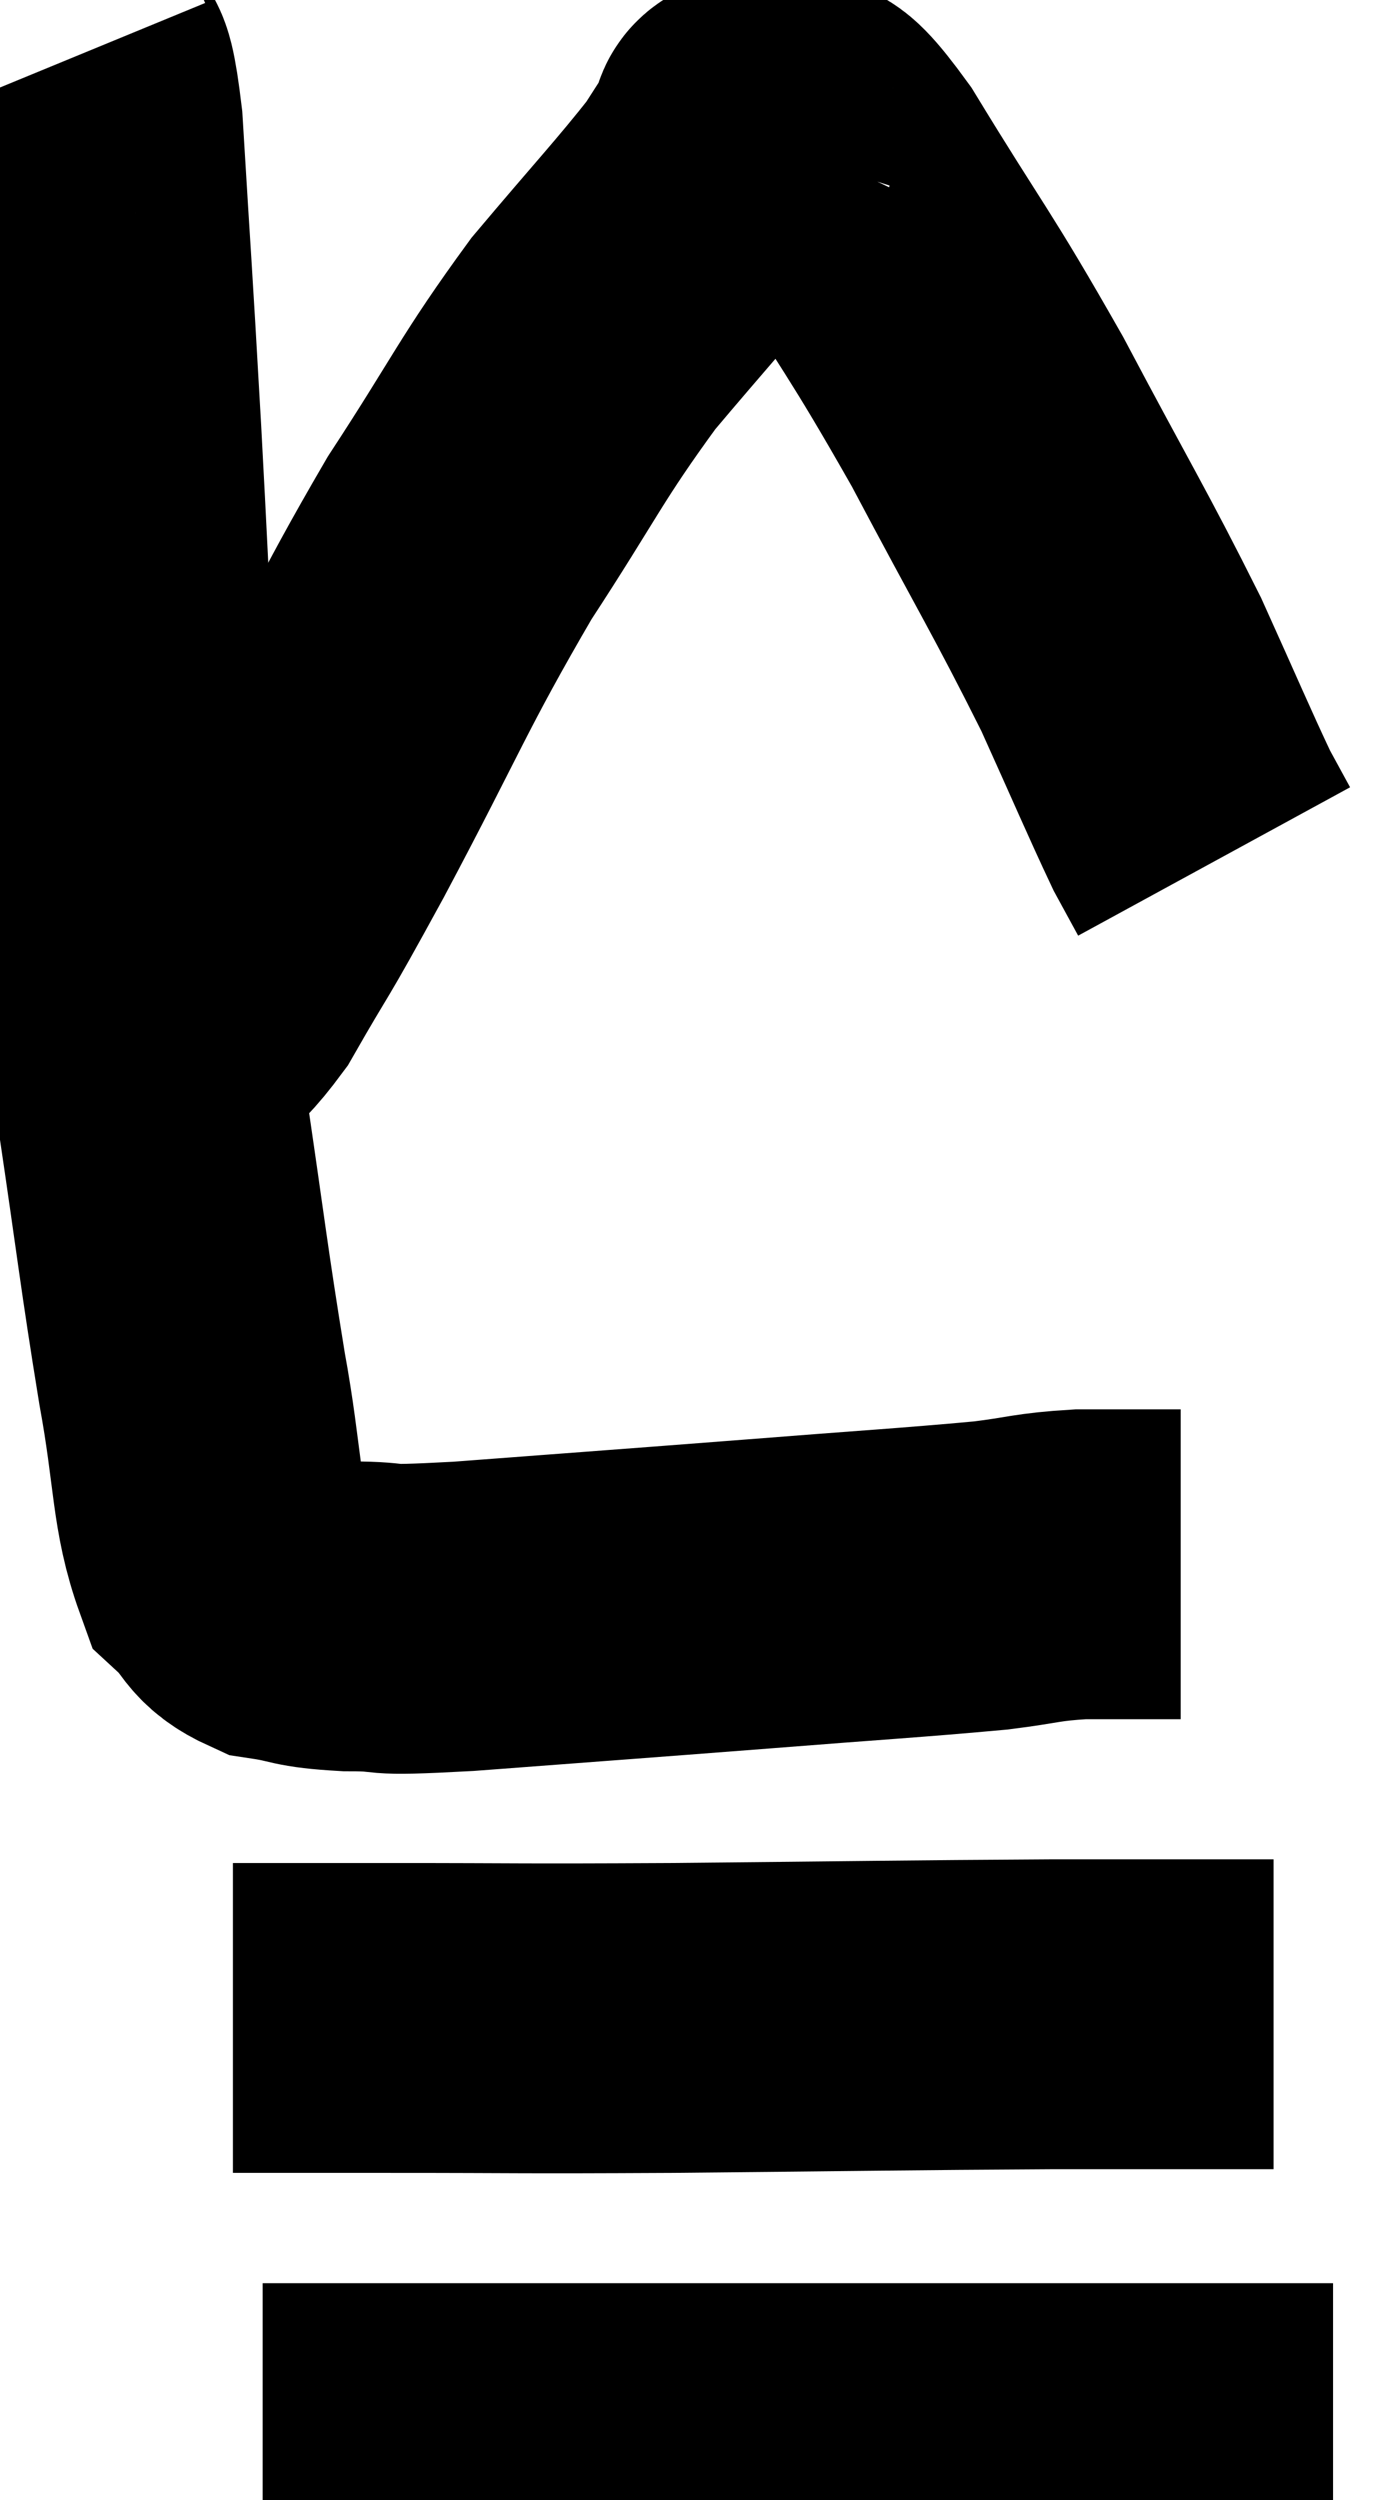 <svg xmlns="http://www.w3.org/2000/svg" viewBox="14.42 2.96 22.52 40.34" width="22.52" height="40.34"><path d="M 15.42 3.96 C 15.63 4.47, 15.66 3.48, 15.84 4.98 C 15.99 7.47, 15.975 7.05, 16.14 9.96 C 16.32 13.29, 16.32 13.92, 16.5 16.62 C 16.68 18.69, 16.605 18.615, 16.86 20.76 C 17.19 22.98, 17.22 23.355, 17.52 25.2 C 17.79 26.67, 17.73 27.225, 18.06 28.14 C 18.45 28.5, 18.345 28.635, 18.84 28.86 C 19.44 28.95, 19.275 28.995, 20.04 29.04 C 20.97 29.04, 20.25 29.13, 21.9 29.04 C 24.27 28.86, 24.51 28.845, 26.64 28.68 C 28.53 28.53, 29.115 28.5, 30.42 28.38 C 31.14 28.29, 31.14 28.245, 31.86 28.2 C 32.58 28.2, 32.895 28.2, 33.3 28.2 C 33.39 28.2, 33.435 28.2, 33.48 28.2 L 33.48 28.2" fill="none" stroke="black" stroke-width="5"></path><path d="M 18.18 35.52 C 18.48 35.52, 18.15 35.52, 18.78 35.52 C 19.74 35.52, 19.08 35.52, 20.7 35.52 C 22.98 35.52, 22.575 35.535, 25.26 35.52 C 28.35 35.49, 29.01 35.475, 31.44 35.46 C 33.21 35.46, 34.095 35.46, 34.98 35.46 L 34.98 35.46" fill="none" stroke="black" stroke-width="5"></path><path d="M 18.66 42.3 C 19.17 42.3, 18.42 42.3, 19.68 42.3 C 21.69 42.3, 21.045 42.3, 23.7 42.3 C 27 42.3, 27.585 42.3, 30.3 42.3 C 32.43 42.3, 33.195 42.3, 34.56 42.3 C 35.16 42.3, 35.415 42.3, 35.76 42.3 C 35.85 42.3, 35.895 42.3, 35.94 42.3 L 35.94 42.3" fill="none" stroke="black" stroke-width="5"></path><path d="M 16.8 19.74 C 17.37 19.26, 17.295 19.65, 17.94 18.78 C 18.66 17.52, 18.405 18.045, 19.38 16.26 C 20.61 13.95, 20.685 13.62, 21.84 11.64 C 22.92 9.99, 22.98 9.735, 24 8.34 C 24.96 7.2, 25.305 6.84, 25.92 6.06 C 26.19 5.64, 26.325 5.43, 26.46 5.22 C 26.46 5.22, 26.445 5.265, 26.46 5.22 C 26.49 5.13, 26.385 5.1, 26.52 5.04 C 26.76 5.01, 26.625 4.8, 27 4.98 C 27.51 5.37, 27.18 4.605, 28.02 5.76 C 29.19 7.68, 29.235 7.62, 30.36 9.6 C 31.44 11.64, 31.695 12.03, 32.52 13.68 C 33.09 14.94, 33.285 15.405, 33.66 16.2 C 33.84 16.53, 33.93 16.695, 34.02 16.86 C 34.02 16.86, 34.02 16.86, 34.02 16.86 L 34.02 16.86" fill="none" stroke="black" stroke-width="5"></path></svg>